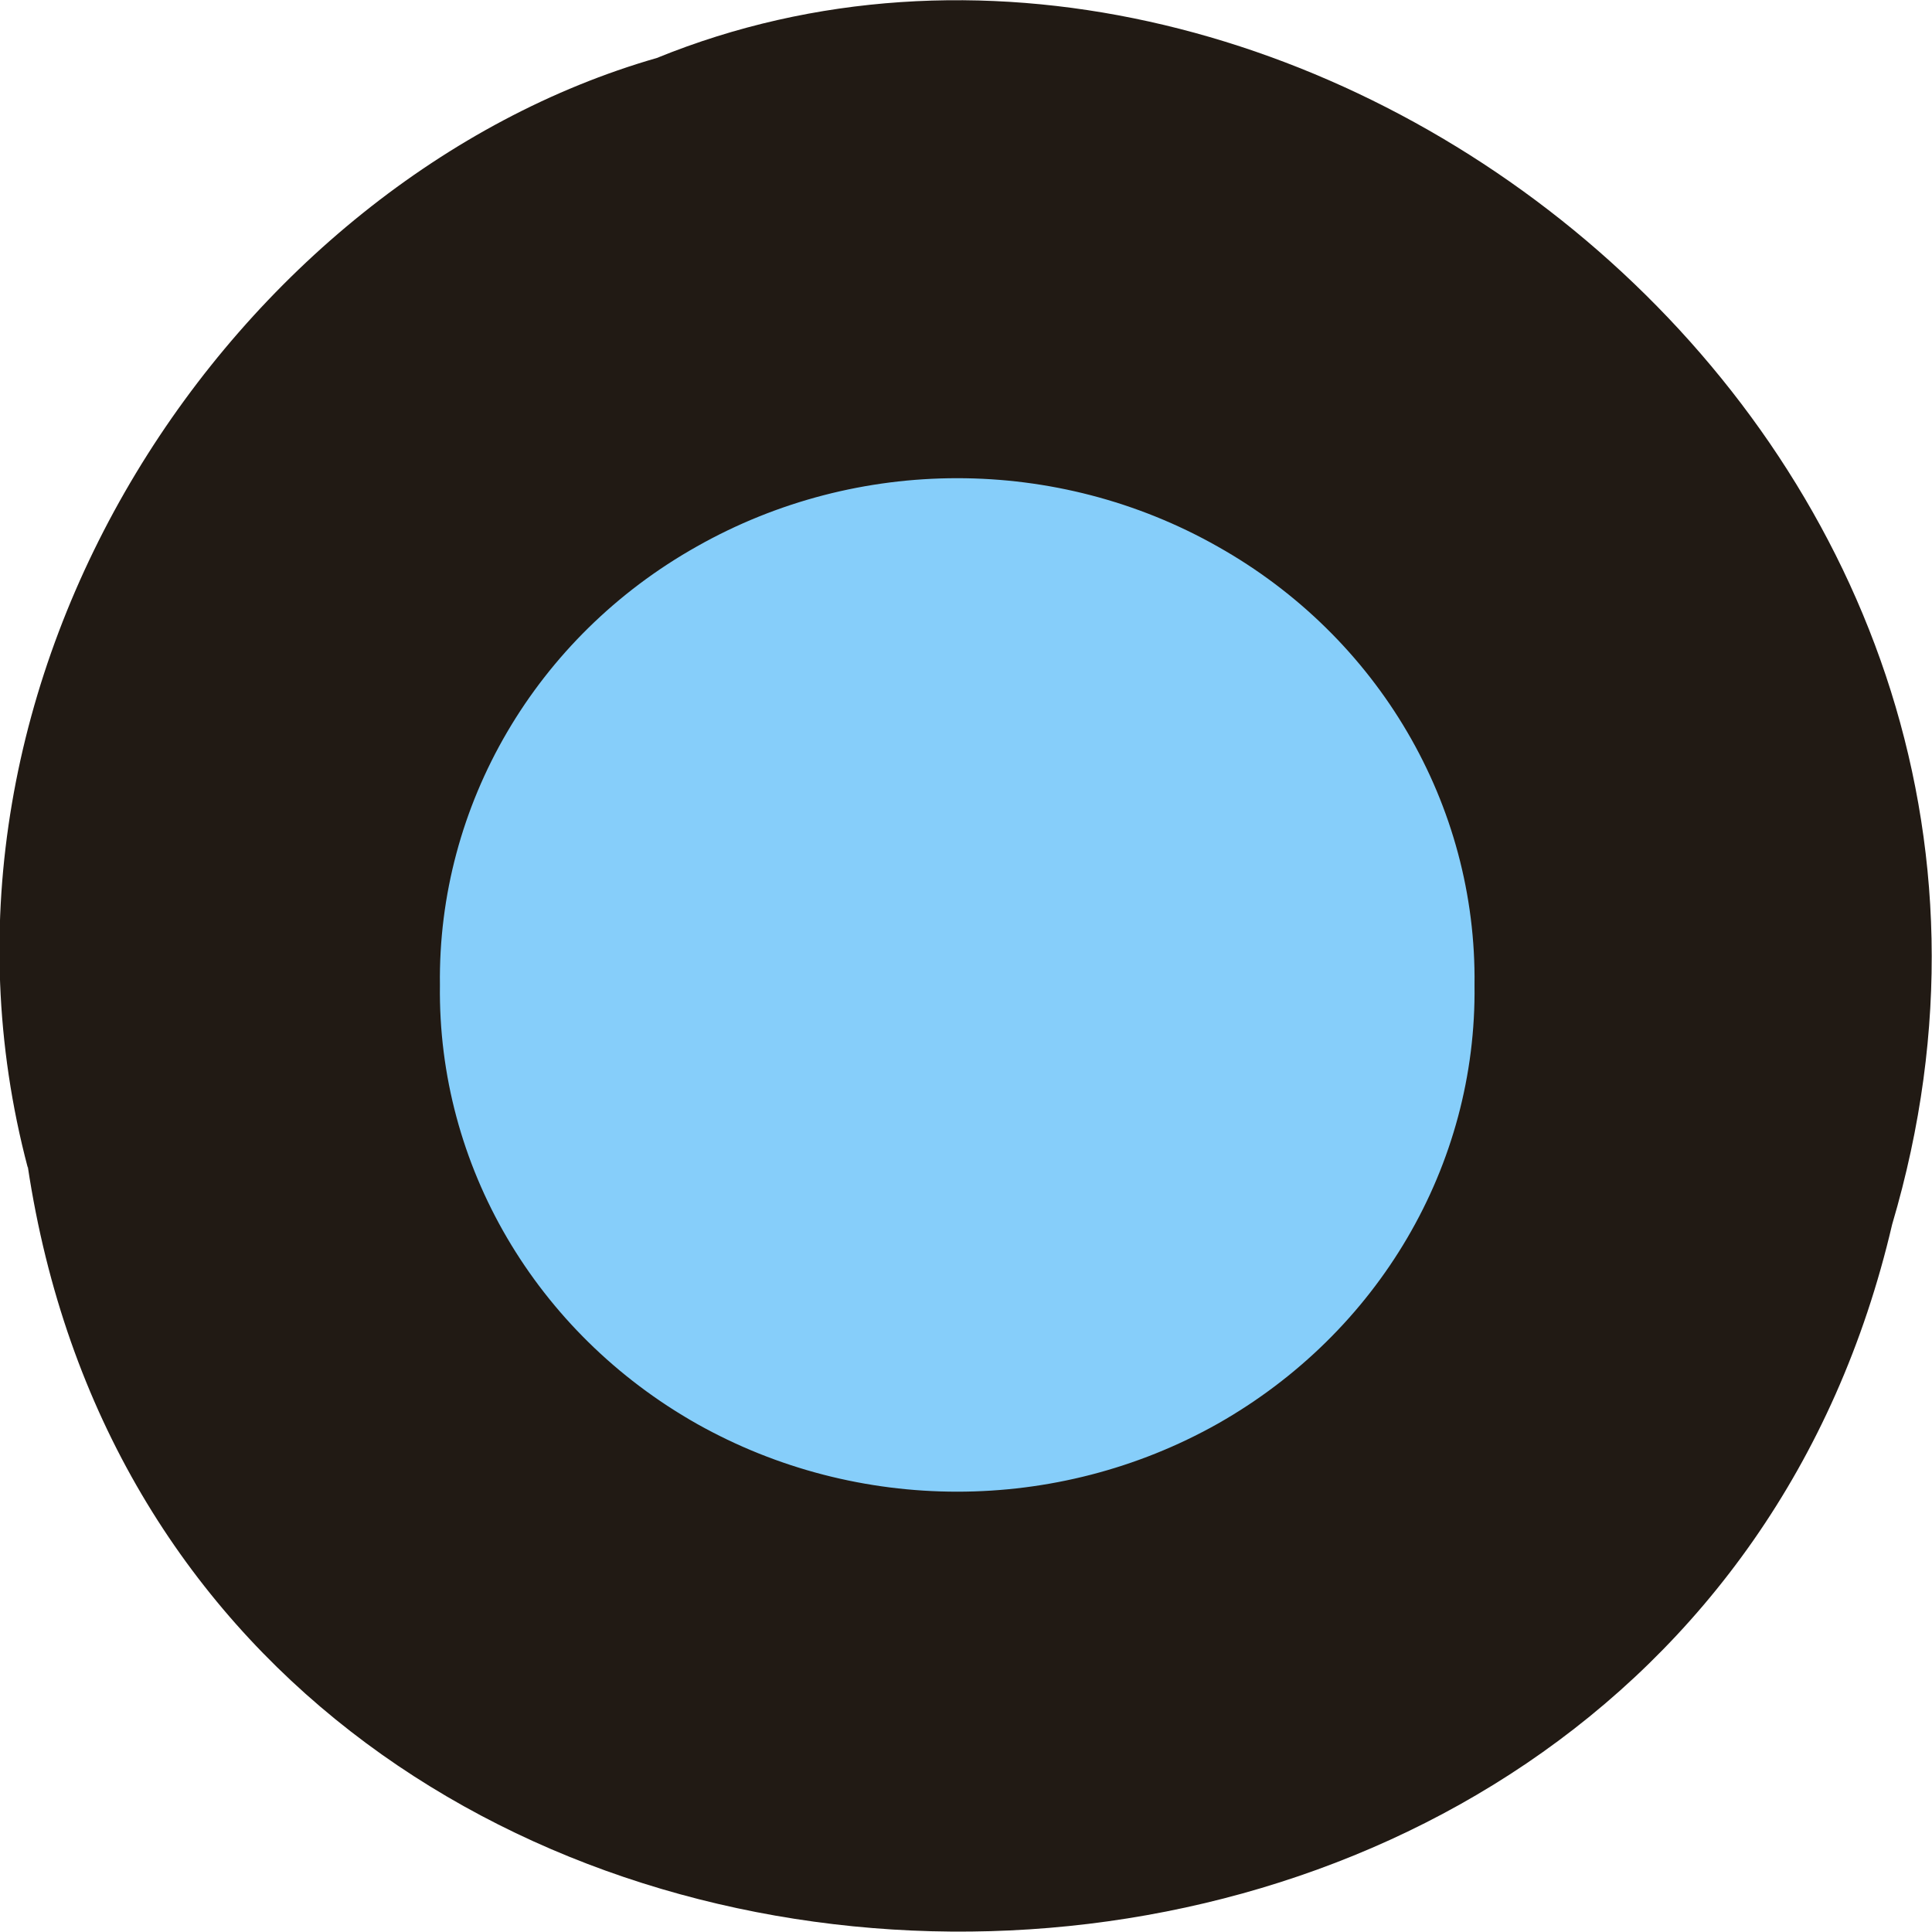 <svg xmlns="http://www.w3.org/2000/svg" viewBox="0 0 16 16"><path d="m 0.23 9.66 c 1.24 8.24 13.57 8.49 15.44 0.48 c 1.92 -6.49 -5 -11.79 -10.23 -9.66 c -3.48 1 -6.29 5.11 -5.21 9.19" style="fill:#211a14"/><path d="m 193.3 129.5 c 0.31 23.5 -12.5 45.3 -33.5 57.2 c -21 11.81 -46.94 11.81 -67.94 0 c -21 -11.88 -33.81 -33.69 -33.5 -57.2 c -0.31 -23.5 12.5 -45.4 33.5 -57.2 c 21 -11.88 46.94 -11.88 67.94 0 c 21 11.81 33.81 33.69 33.5 57.2" transform="scale(0.063)" style="fill:#86cefa;stroke:#86cefa;stroke-width:1.06"/></svg>